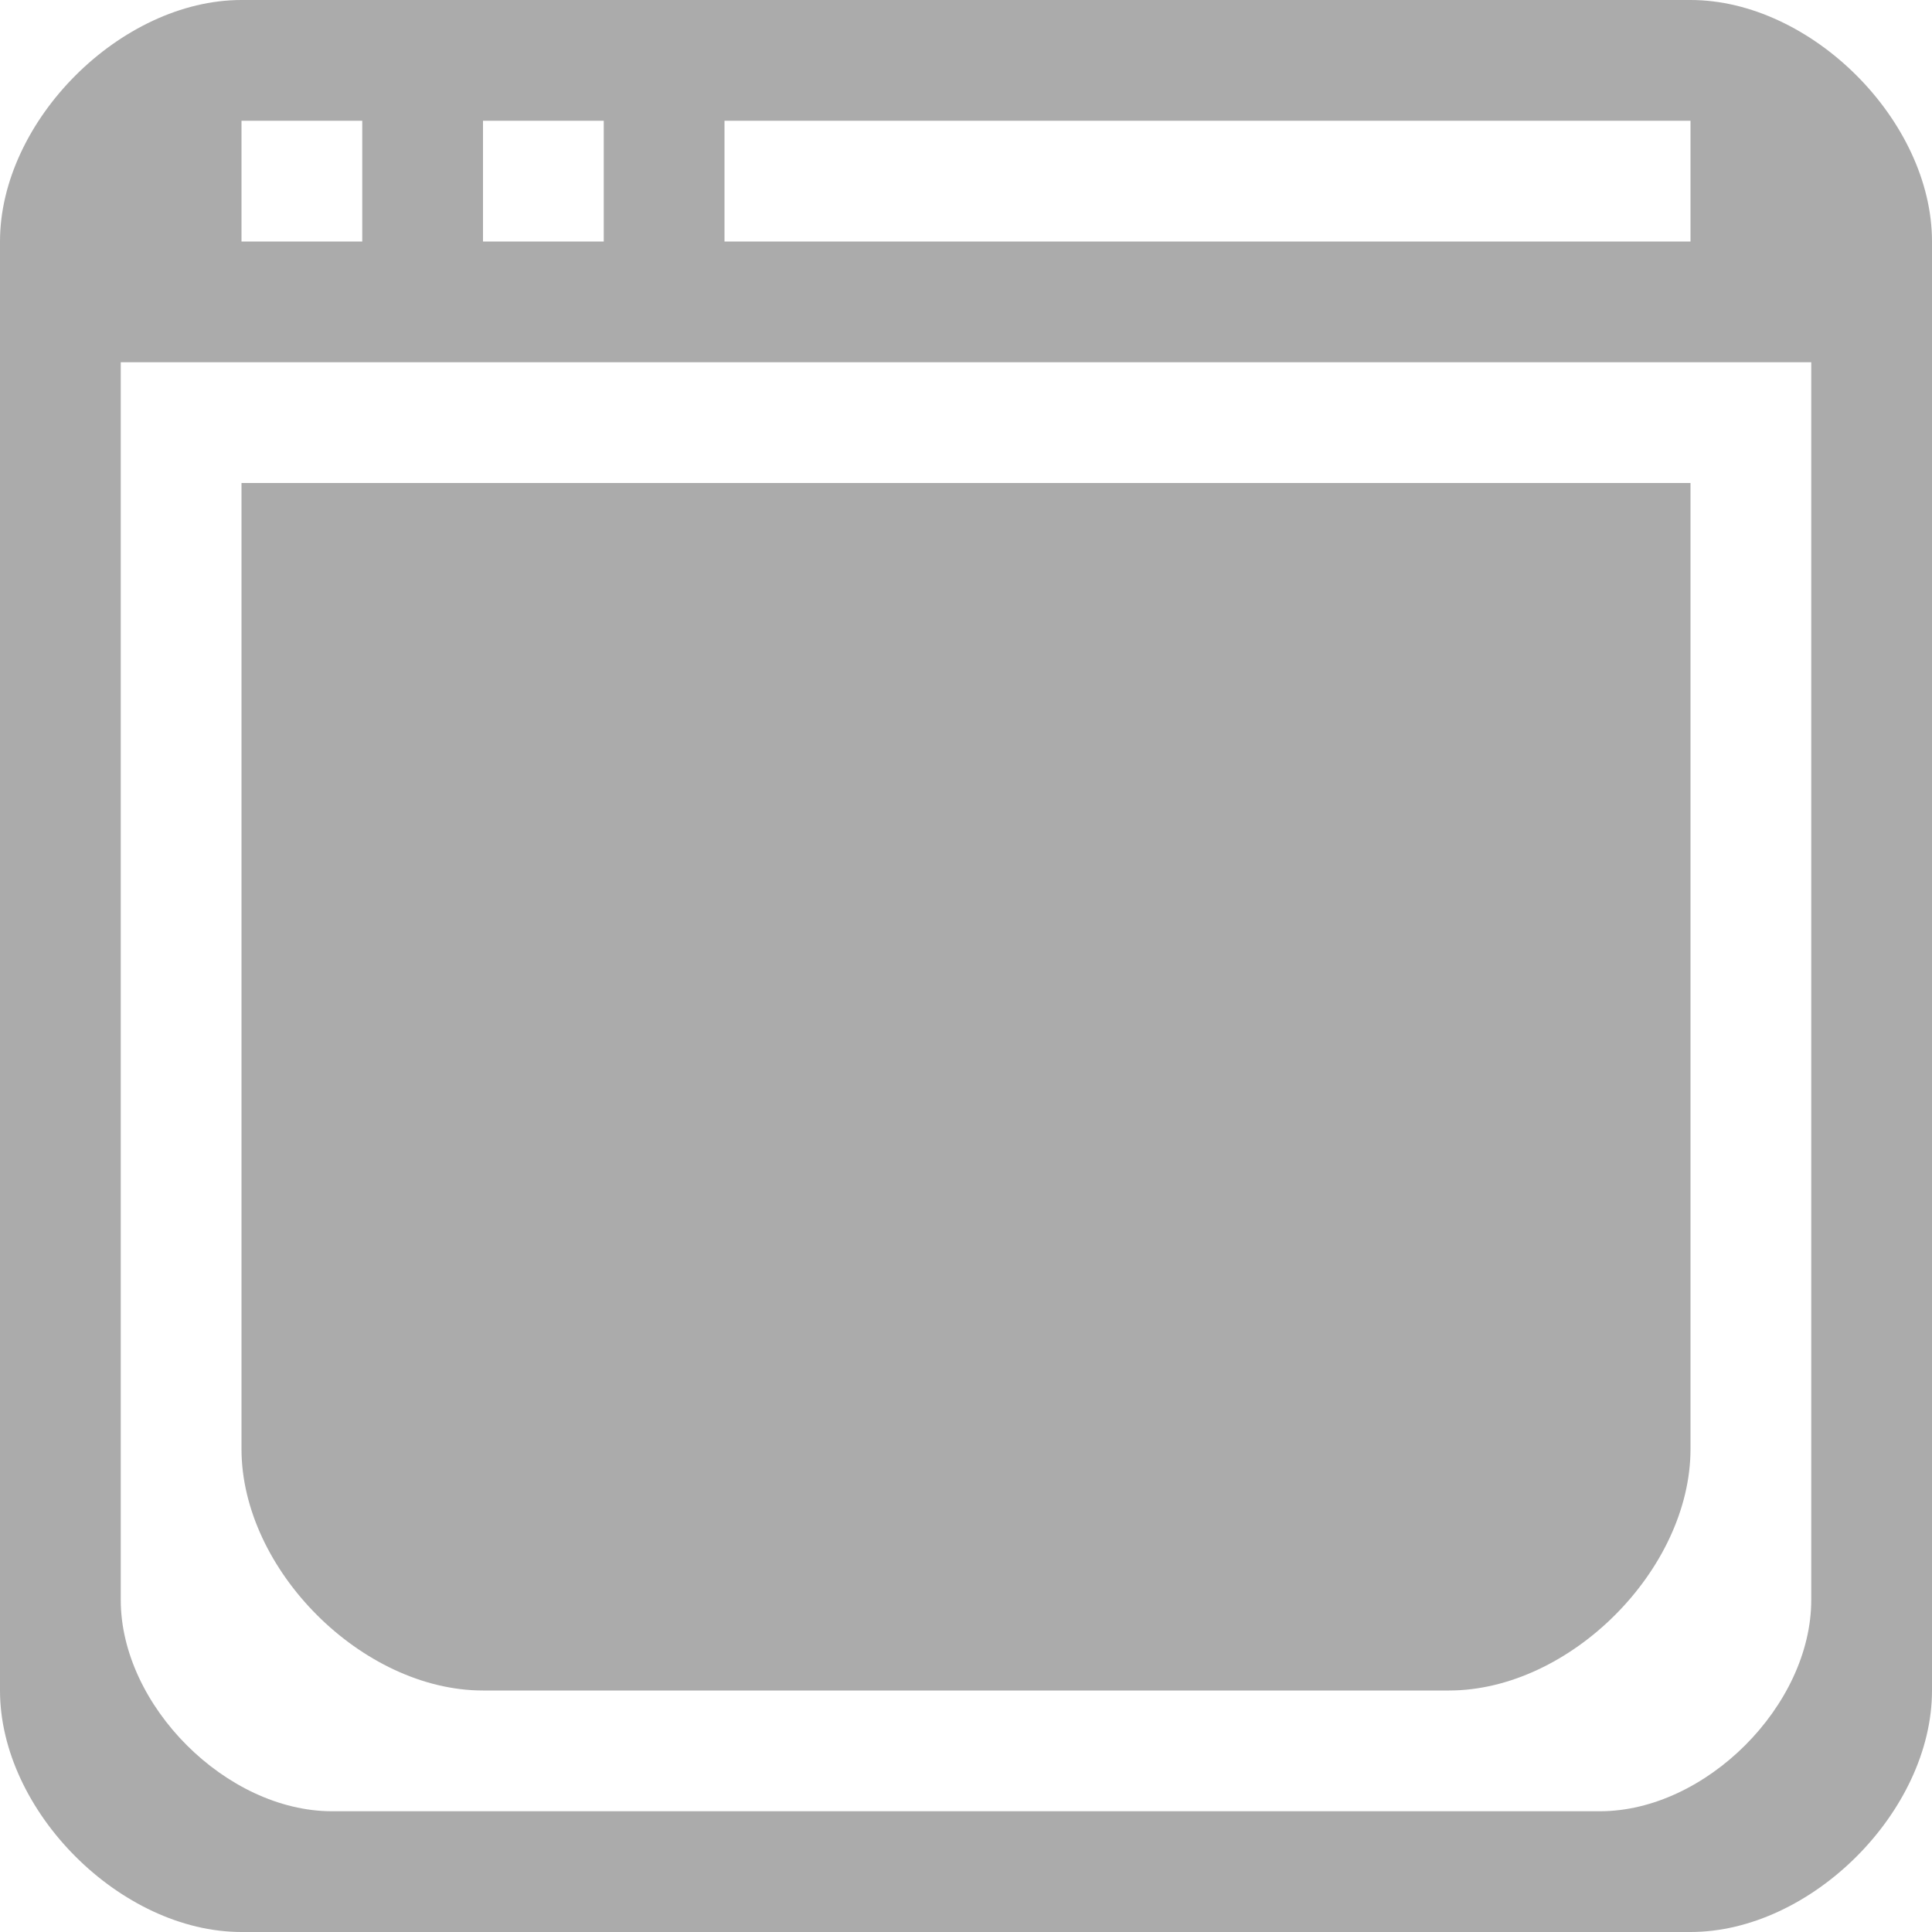 <?xml version="1.0" encoding="utf-8"?> <!-- Generator: IcoMoon.io --> <!DOCTYPE svg PUBLIC "-//W3C//DTD SVG 1.1//EN" "http://www.w3.org/Graphics/SVG/1.1/DTD/svg11.dtd"> <svg width="512" height="512" viewBox="0 0 512 512" xmlns="http://www.w3.org/2000/svg" xmlns:xlink="http://www.w3.org/1999/xlink" fill="#ababab"><path d="M 64.00,32.00l 32.00,0.00 l0.00,32.00 L 64.00,64.00 L 64.00,32.00 z M 128.00,32.00l 32.00,0.00 l0.00,32.00 L 128.00,64.00 L 128.00,32.00 z M 192.00,32.00l 256.00,0.00 l0.00,32.00 L 192.00,64.00 L 192.00,32.00 z M 480.00,96.00l0.00,328.00 c0.00,28.00-28.00,56.00-56.00,56.00 l-336.00,0.00 C 60.00,480.00, 32.00,452.00, 32.00,424.00L 32.00,96.00 L 480.00,96.00 z M0.00,64.00l0.00,384.00 c0.00,32.00, 32.00,64.00, 64.00,64.00l 384.00,0.00 c 32.00,0.00, 64.00-32.00, 64.00-64.00L 512.00,64.00 c0.00-32.00-32.00-64.00-64.00-64.00L 64.00,0.00 C 32.00,0.00,0.00,32.00,0.00,64.00z M 64.00,128.00l0.00,256.00 c0.00,32.00, 32.00,64.00, 64.00,64.00l 256.00,0.00 c 32.00,0.00, 64.00-32.00, 64.00-64.00L 448.00,128.00 L 64.00,128.00 z" ></path></svg>